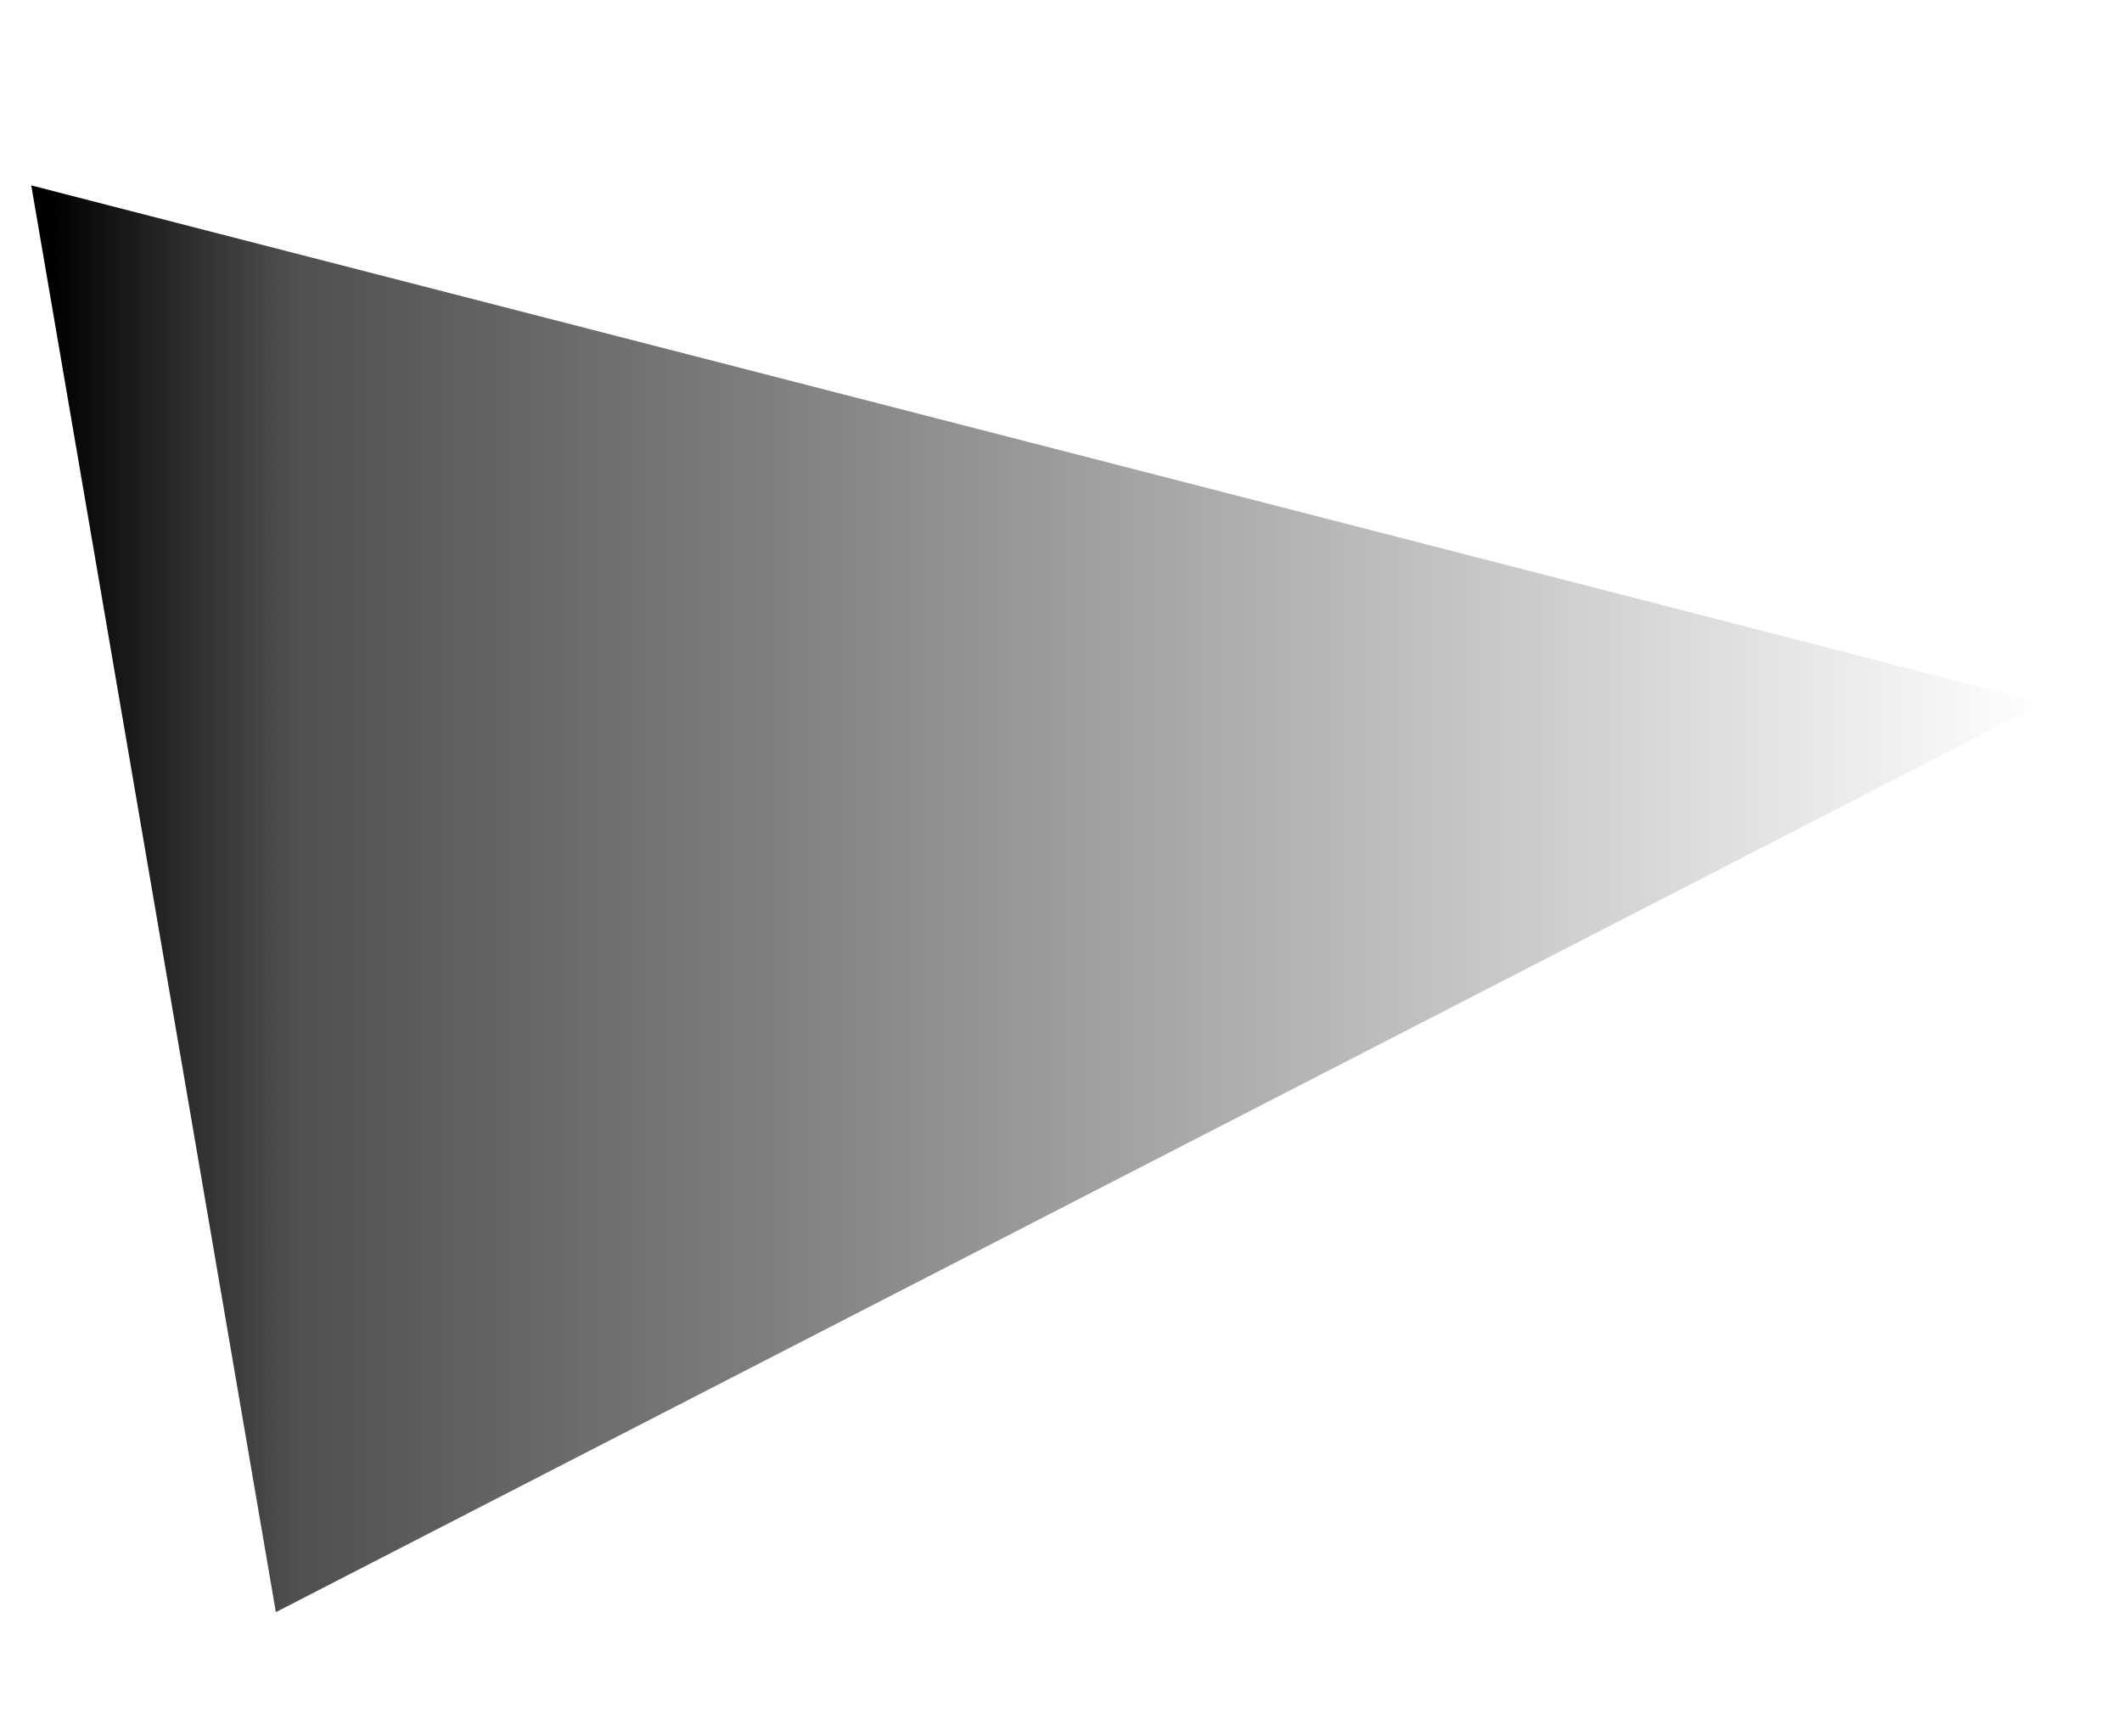 <?xml version="1.0" encoding="UTF-8" standalone="no"?><svg width='11' height='9' viewBox='0 0 11 9' fill='none' xmlns='http://www.w3.org/2000/svg'>
<path d='M0.162 0.961L10.59 3.644L1.43 8.356L0.162 0.961Z' fill='url(#paint0_linear_47_354)'/>
<defs>
<linearGradient id='paint0_linear_47_354' x1='0.162' y1='4.664' x2='10.59' y2='4.664' gradientUnits='userSpaceOnUse'>
<stop offset='0.01'/>
<stop offset='0.13' stop-opacity='0.69'/>
<stop offset='1' stop-opacity='0'/>
</linearGradient>
</defs>
</svg>
